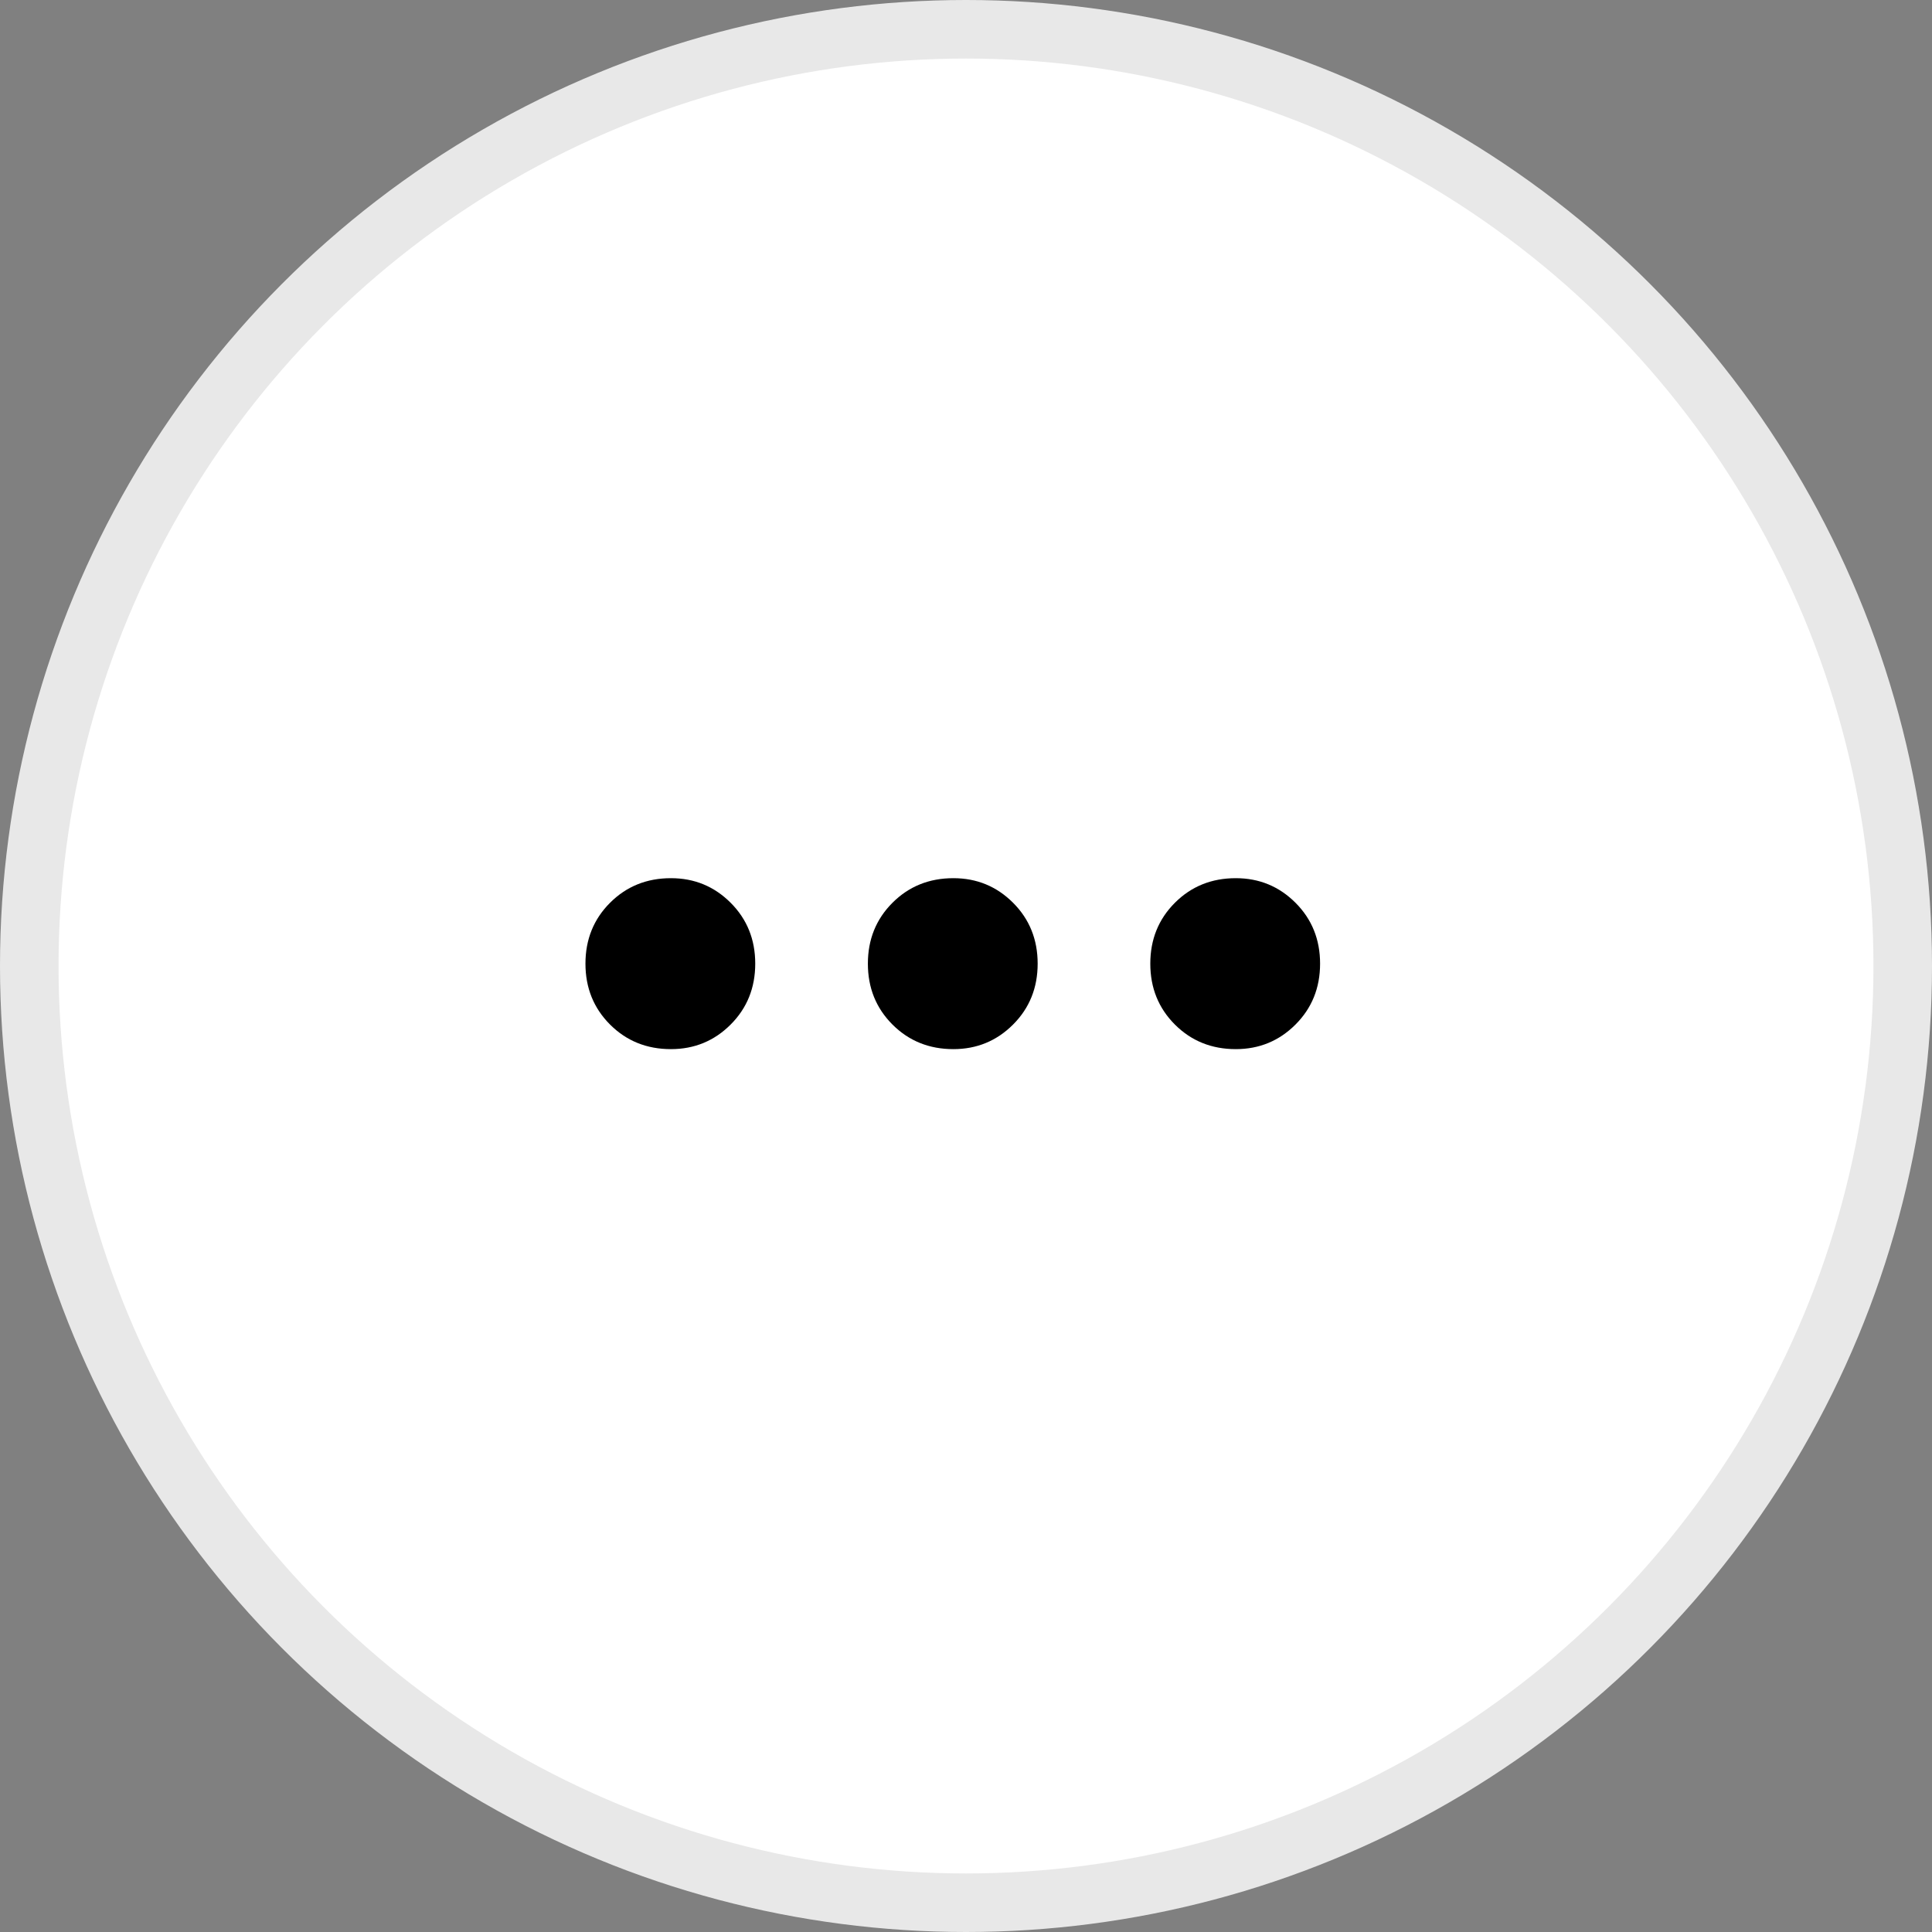 <svg width="33" height="33" viewBox="0 0 33 33" fill="none" xmlns="http://www.w3.org/2000/svg">
<rect x="0" y="0" width="33" height="33" fill="#808080" stroke="none"/>
<circle cx="16.5" cy="16.5" r="16" fill="white" stroke="#E8E8E8"/>
<path d="M11.46 17.92C11.047 17.92 10.7 17.78 10.42 17.5C10.14 17.22 10 16.873 10 16.46C10 16.047 10.14 15.7 10.42 15.42C10.7 15.14 11.047 15 11.46 15C11.86 15 12.2 15.14 12.48 15.42C12.76 15.7 12.9 16.047 12.9 16.46C12.9 16.873 12.76 17.22 12.48 17.5C12.2 17.78 11.86 17.92 11.46 17.92Z" fill="black"/>
<path d="M16.284 17.92C15.871 17.92 15.524 17.78 15.244 17.5C14.964 17.22 14.824 16.873 14.824 16.46C14.824 16.047 14.964 15.7 15.244 15.42C15.524 15.14 15.871 15 16.284 15C16.684 15 17.024 15.14 17.304 15.42C17.584 15.7 17.724 16.047 17.724 16.46C17.724 16.873 17.584 17.22 17.304 17.5C17.024 17.78 16.684 17.92 16.284 17.92Z" fill="black"/>
<path d="M21.108 17.92C20.695 17.92 20.348 17.78 20.068 17.5C19.788 17.22 19.648 16.873 19.648 16.46C19.648 16.047 19.788 15.7 20.068 15.42C20.348 15.14 20.695 15 21.108 15C21.508 15 21.848 15.14 22.128 15.42C22.408 15.7 22.548 16.047 22.548 16.46C22.548 16.873 22.408 17.22 22.128 17.5C21.848 17.78 21.508 17.92 21.108 17.92Z" fill="black"/>
</svg>
